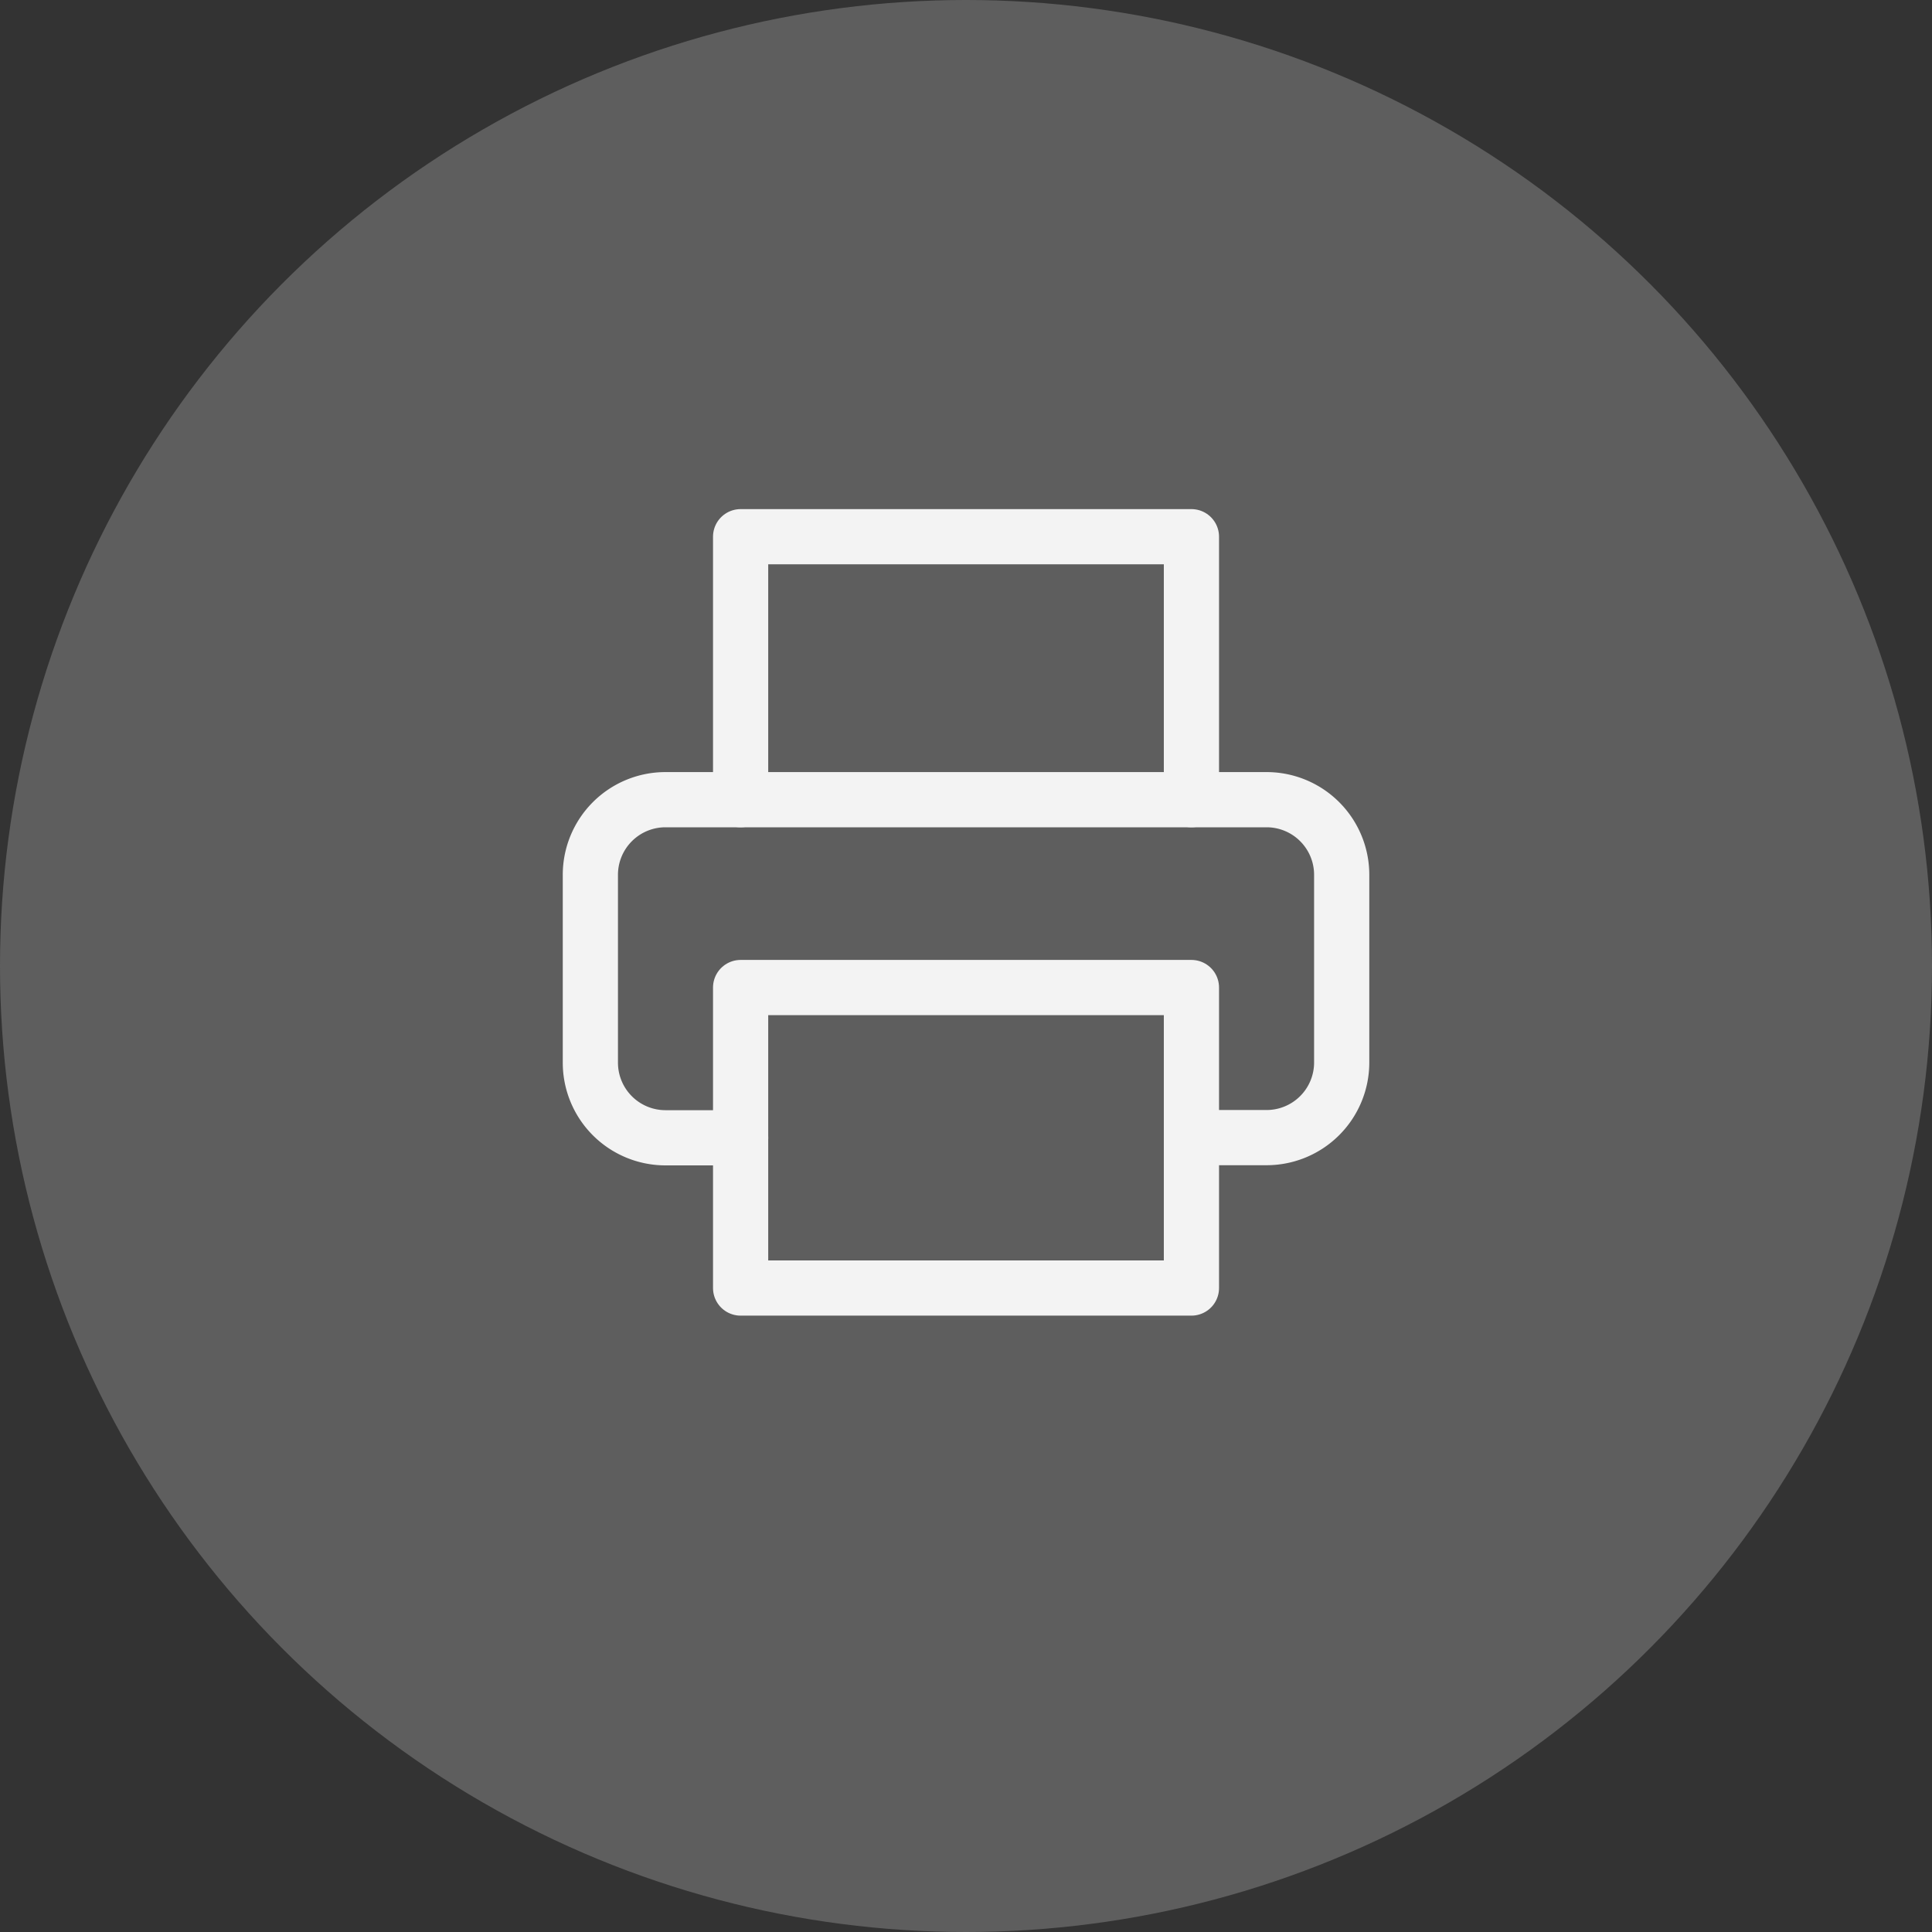 <svg id="btn-icon_print" data-name="btn-icon print" xmlns="http://www.w3.org/2000/svg" width="35" height="35" viewBox="0 0 35 35">
  <rect x="0" y="0" width="35" height="35" fill="#333333" stroke="none"/>
  <circle id="Ellipse_114" data-name="Ellipse 114" cx="17.5" cy="17.5" r="17.5" fill="#5e5e5e"/>
  <g id="Icon_feather-printer" data-name="Icon feather-printer" transform="translate(10.695 9.723)">
    <path id="Path_225" data-name="Path 225" d="M9,7.764V3h8.167V7.764" transform="translate(-6.278 -3)" fill="none" stroke="#f3f3f3" stroke-linecap="round" stroke-linejoin="round" stroke-width="1"/>
    <path id="Path_226" data-name="Path 226" d="M5.722,19.625H4.361A1.361,1.361,0,0,1,3,18.264v-3.4A1.361,1.361,0,0,1,4.361,13.5H15.25a1.361,1.361,0,0,1,1.361,1.361v3.4a1.361,1.361,0,0,1-1.361,1.361H13.889" transform="translate(-3 -8.736)" fill="none" stroke="#f3f3f3" stroke-linecap="round" stroke-linejoin="round" stroke-width="1"/>
    <path id="Path_227" data-name="Path 227" d="M9,21h8.167v5.444H9Z" transform="translate(-6.278 -12.833)" fill="none" stroke="#f3f3f3" stroke-linecap="round" stroke-linejoin="round" stroke-width="1"/>
  </g>
</svg>
